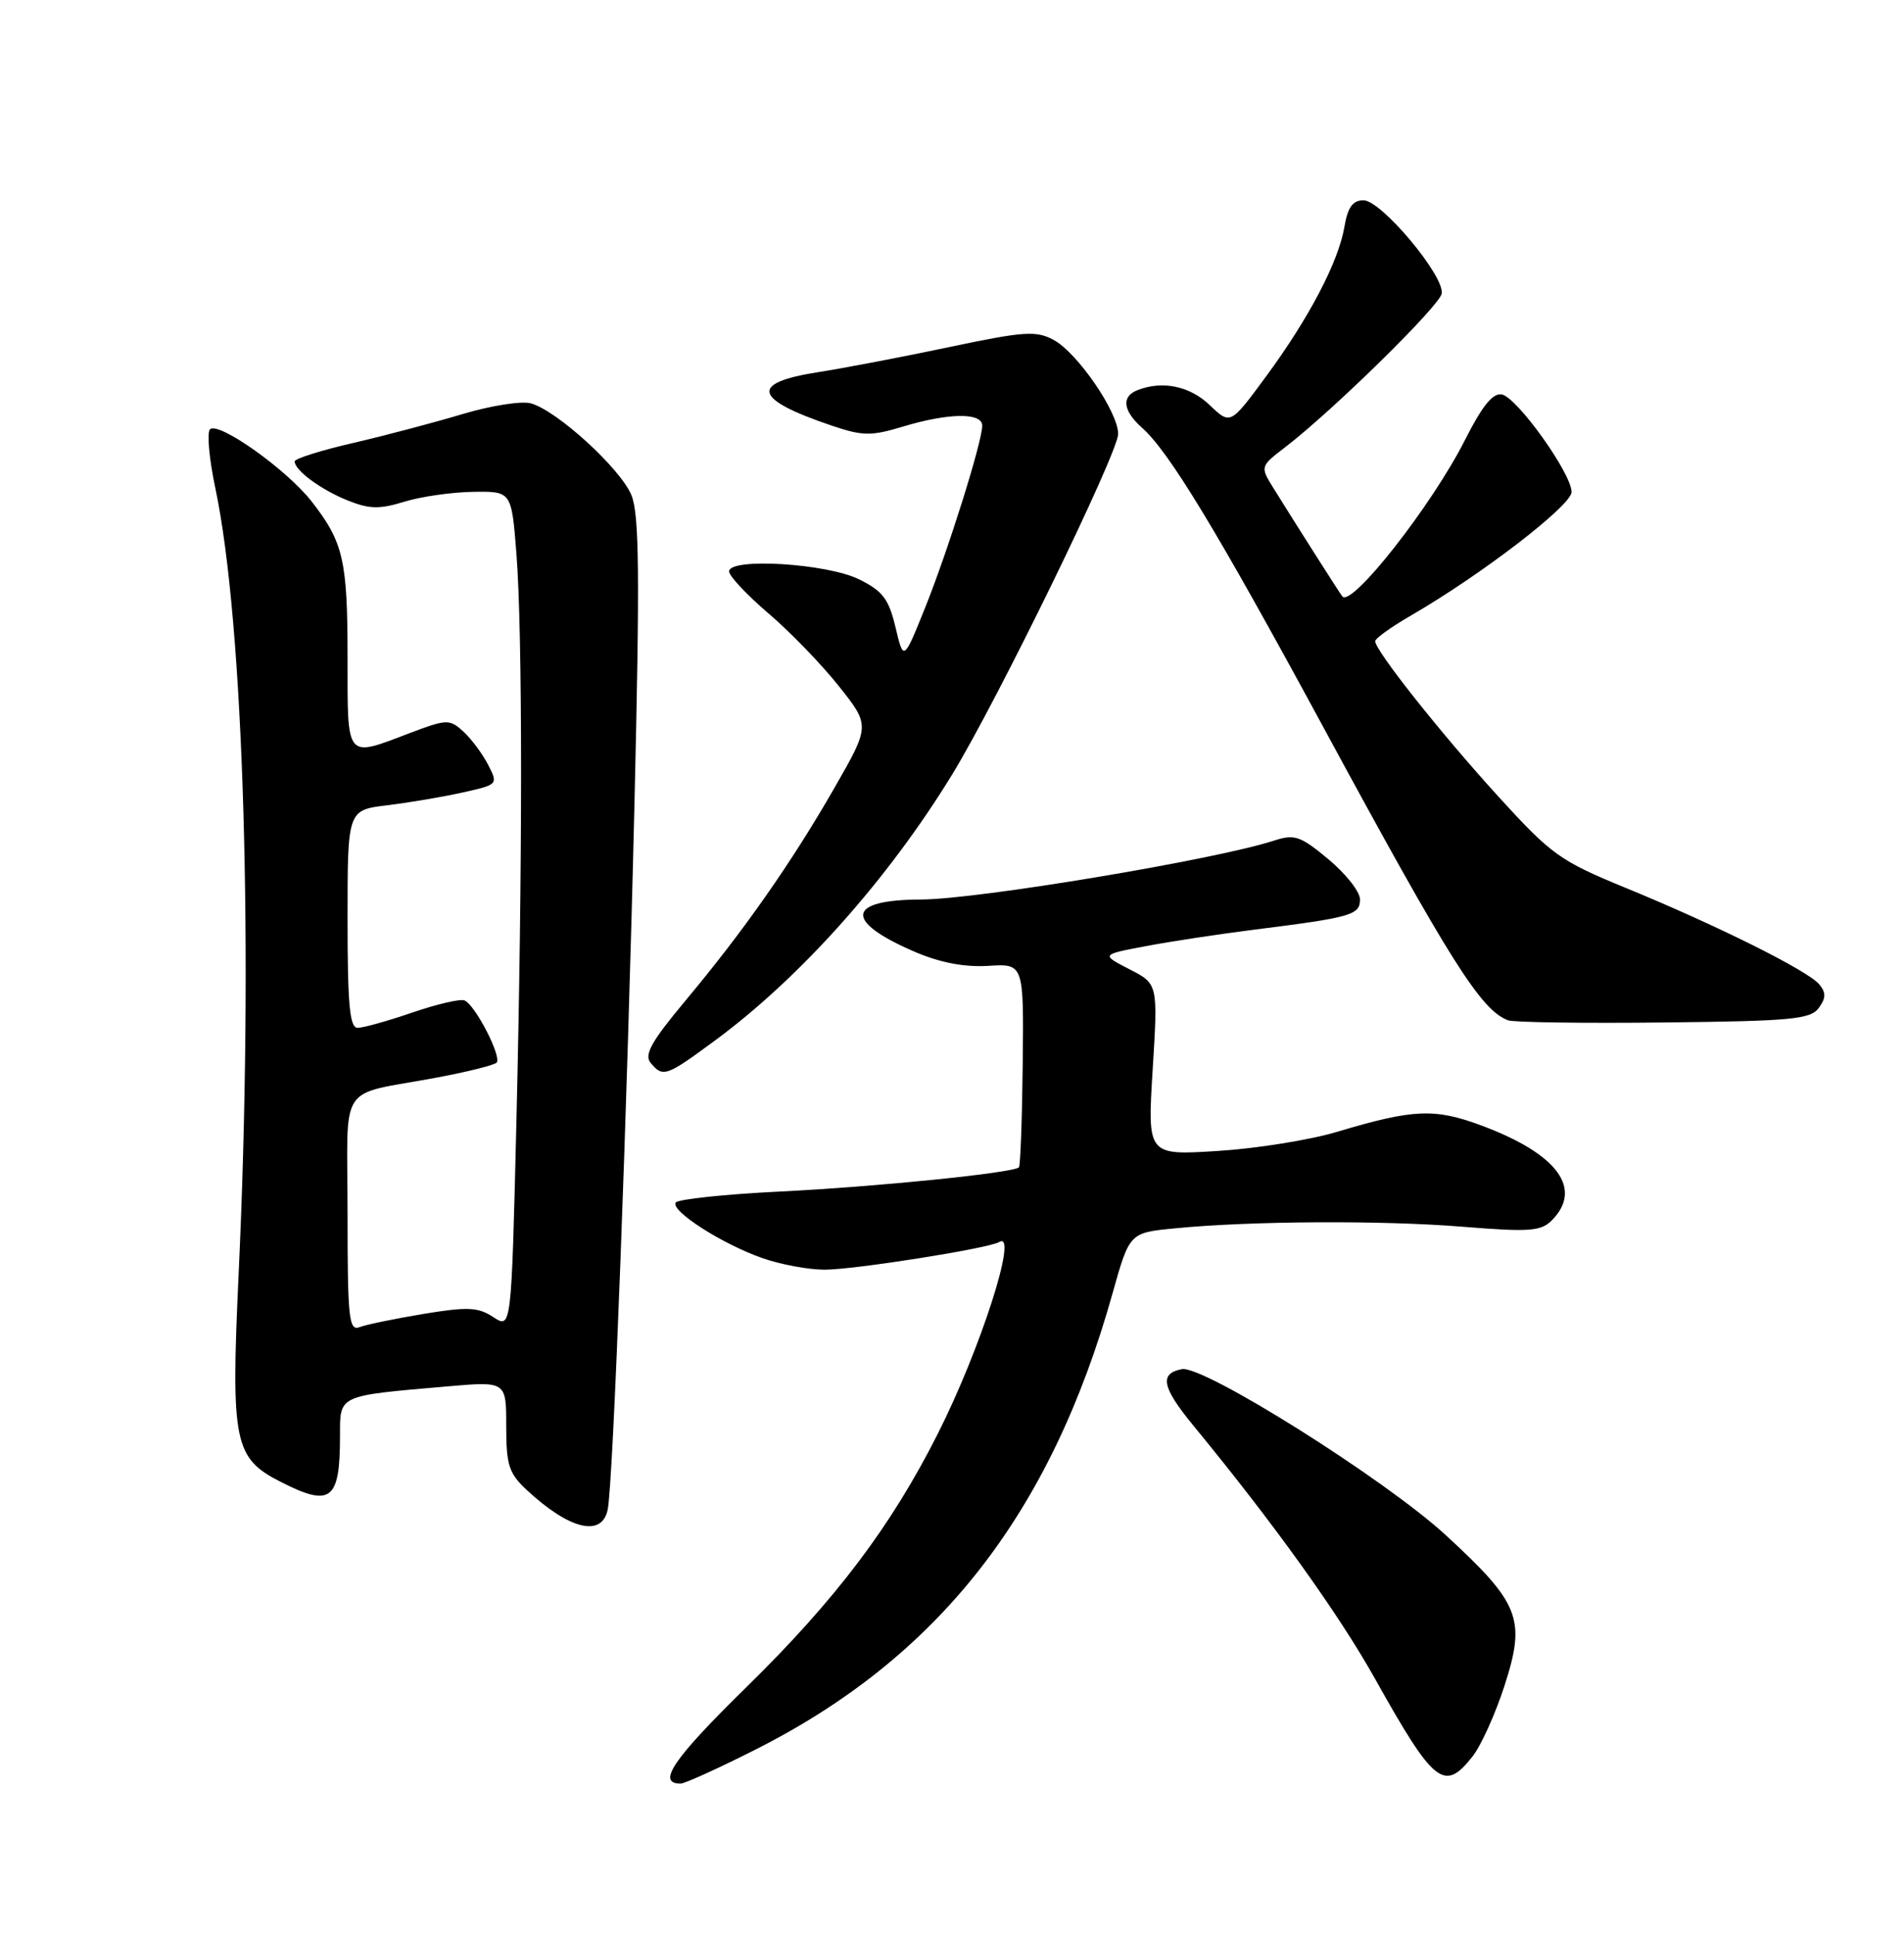 <?xml version="1.0" encoding="UTF-8" standalone="no"?>
<!DOCTYPE svg PUBLIC "-//W3C//DTD SVG 1.1//EN" "http://www.w3.org/Graphics/SVG/1.1/DTD/svg11.dtd" >
<svg xmlns="http://www.w3.org/2000/svg" xmlns:xlink="http://www.w3.org/1999/xlink" version="1.1" viewBox="0 0 252 256">
 <g >
 <path fill="currentColor"
d=" M 99.77 231.61 C 124.17 219.36 139.05 200.39 147.26 171.09 C 149.50 163.11 149.50 163.11 155.50 162.53 C 165.49 161.55 182.91 161.45 193.61 162.32 C 202.36 163.03 203.94 162.92 205.36 161.50 C 209.55 157.31 206.18 152.71 196.17 148.96 C 189.89 146.61 187.11 146.73 177.00 149.75 C 173.43 150.83 166.31 151.97 161.18 152.29 C 151.86 152.88 151.86 152.88 152.56 141.53 C 153.26 130.18 153.26 130.18 149.49 128.25 C 145.72 126.31 145.72 126.31 151.61 125.20 C 154.85 124.58 161.32 123.60 166.00 123.01 C 178.88 121.39 180.00 121.07 180.00 119.00 C 180.00 117.99 178.12 115.61 175.83 113.70 C 172.09 110.59 171.34 110.34 168.58 111.24 C 160.80 113.76 129.44 118.99 121.94 119.02 C 112.01 119.04 111.65 121.88 121.07 125.94 C 124.43 127.38 127.64 127.99 130.79 127.80 C 135.50 127.50 135.50 127.50 135.36 140.81 C 135.28 148.13 135.05 154.27 134.86 154.46 C 134.09 155.20 115.82 157.05 103.21 157.66 C 95.90 158.02 89.70 158.68 89.43 159.12 C 88.74 160.22 95.55 164.59 100.88 166.46 C 103.28 167.31 106.99 168.00 109.13 168.00 C 113.08 168.00 130.89 165.18 132.25 164.34 C 134.84 162.74 129.78 178.52 124.09 189.77 C 117.92 201.99 110.60 211.66 98.80 223.23 C 89.09 232.74 86.87 236.00 90.08 236.00 C 90.61 236.00 94.97 234.03 99.77 231.61 Z  M 194.90 232.40 C 196.03 230.96 197.94 226.73 199.14 223.00 C 201.97 214.22 201.17 212.16 191.39 203.16 C 183.38 195.77 159.27 180.61 156.42 181.16 C 153.41 181.74 153.78 183.56 157.94 188.62 C 168.52 201.48 177.16 213.51 181.96 222.08 C 189.81 236.11 191.15 237.17 194.90 232.40 Z  M 80.43 199.75 C 81.15 196.27 83.00 147.52 83.98 106.05 C 84.69 75.99 84.61 67.99 83.56 65.49 C 82.07 61.94 73.63 54.25 70.22 53.36 C 68.97 53.04 64.92 53.68 61.22 54.79 C 57.52 55.90 51.01 57.62 46.75 58.61 C 42.49 59.59 39.00 60.69 39.00 61.05 C 39.00 62.23 42.46 64.79 46.00 66.21 C 48.87 67.37 50.22 67.40 53.50 66.39 C 55.70 65.71 59.80 65.12 62.60 65.08 C 67.70 65.00 67.70 65.00 68.35 73.25 C 69.17 83.90 69.17 114.56 68.34 148.76 C 67.68 175.84 67.68 175.84 65.30 174.28 C 63.27 172.95 61.91 172.89 56.06 173.85 C 52.29 174.48 48.48 175.26 47.60 175.60 C 46.18 176.15 46.00 174.51 46.00 160.63 C 46.00 142.78 44.49 145.08 57.81 142.58 C 61.83 141.83 65.39 140.94 65.72 140.61 C 66.46 139.87 62.88 132.93 61.47 132.37 C 60.91 132.14 57.80 132.87 54.56 133.98 C 51.33 135.09 48.08 136.00 47.34 136.00 C 46.28 136.00 46.00 132.99 46.00 121.59 C 46.00 107.19 46.00 107.19 51.25 106.55 C 54.14 106.20 58.63 105.44 61.23 104.86 C 65.94 103.81 65.95 103.80 64.58 101.15 C 63.82 99.69 62.35 97.72 61.30 96.77 C 59.49 95.13 59.12 95.15 54.18 97.02 C 45.70 100.25 46.00 100.61 46.00 87.07 C 46.00 74.14 45.46 71.76 41.26 66.37 C 37.98 62.15 28.90 55.70 27.79 56.81 C 27.37 57.23 27.68 60.71 28.49 64.54 C 32.29 82.45 33.58 125.79 31.58 168.67 C 30.55 190.80 30.98 192.93 37.10 196.05 C 43.79 199.47 45.00 198.55 45.00 190.03 C 45.00 184.52 44.60 184.71 59.25 183.44 C 67.00 182.77 67.00 182.77 67.00 188.70 C 67.00 193.88 67.35 194.95 69.75 197.18 C 75.38 202.40 79.66 203.44 80.43 199.75 Z  M 94.64 137.67 C 105.96 129.32 117.53 116.34 126.01 102.50 C 131.99 92.73 147.98 59.94 147.99 57.42 C 148.00 54.53 142.59 46.66 139.44 44.97 C 137.13 43.73 135.51 43.84 125.66 45.92 C 119.52 47.22 111.69 48.71 108.25 49.25 C 99.14 50.67 99.71 52.82 110.12 56.33 C 114.19 57.70 115.29 57.72 119.52 56.44 C 125.57 54.62 130.00 54.57 130.00 56.32 C 130.00 58.46 125.46 72.92 122.41 80.49 C 119.59 87.49 119.59 87.49 118.52 82.99 C 117.63 79.25 116.82 78.19 113.69 76.65 C 109.40 74.54 96.50 73.76 96.50 75.61 C 96.50 76.21 98.83 78.70 101.67 81.13 C 104.52 83.55 108.72 87.89 111.01 90.77 C 115.17 96.00 115.17 96.00 110.44 104.25 C 104.72 114.21 98.46 123.14 90.74 132.38 C 86.22 137.79 85.22 139.56 86.11 140.63 C 87.74 142.60 88.16 142.45 94.64 137.67 Z  M 240.72 133.37 C 241.68 132.06 241.69 131.34 240.79 130.25 C 239.29 128.44 227.21 122.42 215.16 117.48 C 206.42 113.89 205.34 113.11 198.19 105.26 C 190.62 96.94 182.03 86.10 182.01 84.85 C 182.00 84.48 184.14 82.95 186.75 81.44 C 196.08 76.04 208.00 66.88 208.00 65.10 C 208.00 62.65 200.80 52.59 198.77 52.19 C 197.58 51.97 196.17 53.71 193.91 58.19 C 189.55 66.83 178.88 80.43 177.66 78.91 C 177.29 78.46 171.37 69.14 168.56 64.61 C 166.77 61.73 166.77 61.73 170.14 59.14 C 176.47 54.27 190.50 40.50 190.81 38.86 C 191.24 36.55 182.82 26.50 180.46 26.50 C 179.04 26.50 178.38 27.42 177.94 30.00 C 177.15 34.66 173.26 42.08 167.53 49.86 C 162.84 56.22 162.84 56.22 160.12 53.61 C 157.48 51.09 153.90 50.33 150.58 51.61 C 148.39 52.45 148.61 54.34 151.15 56.60 C 154.72 59.76 161.08 70.25 175.03 96.00 C 191.91 127.17 195.99 133.65 199.59 135.00 C 200.32 135.28 209.59 135.41 220.19 135.29 C 237.07 135.11 239.62 134.87 240.72 133.37 Z "/>
</g>
</svg>